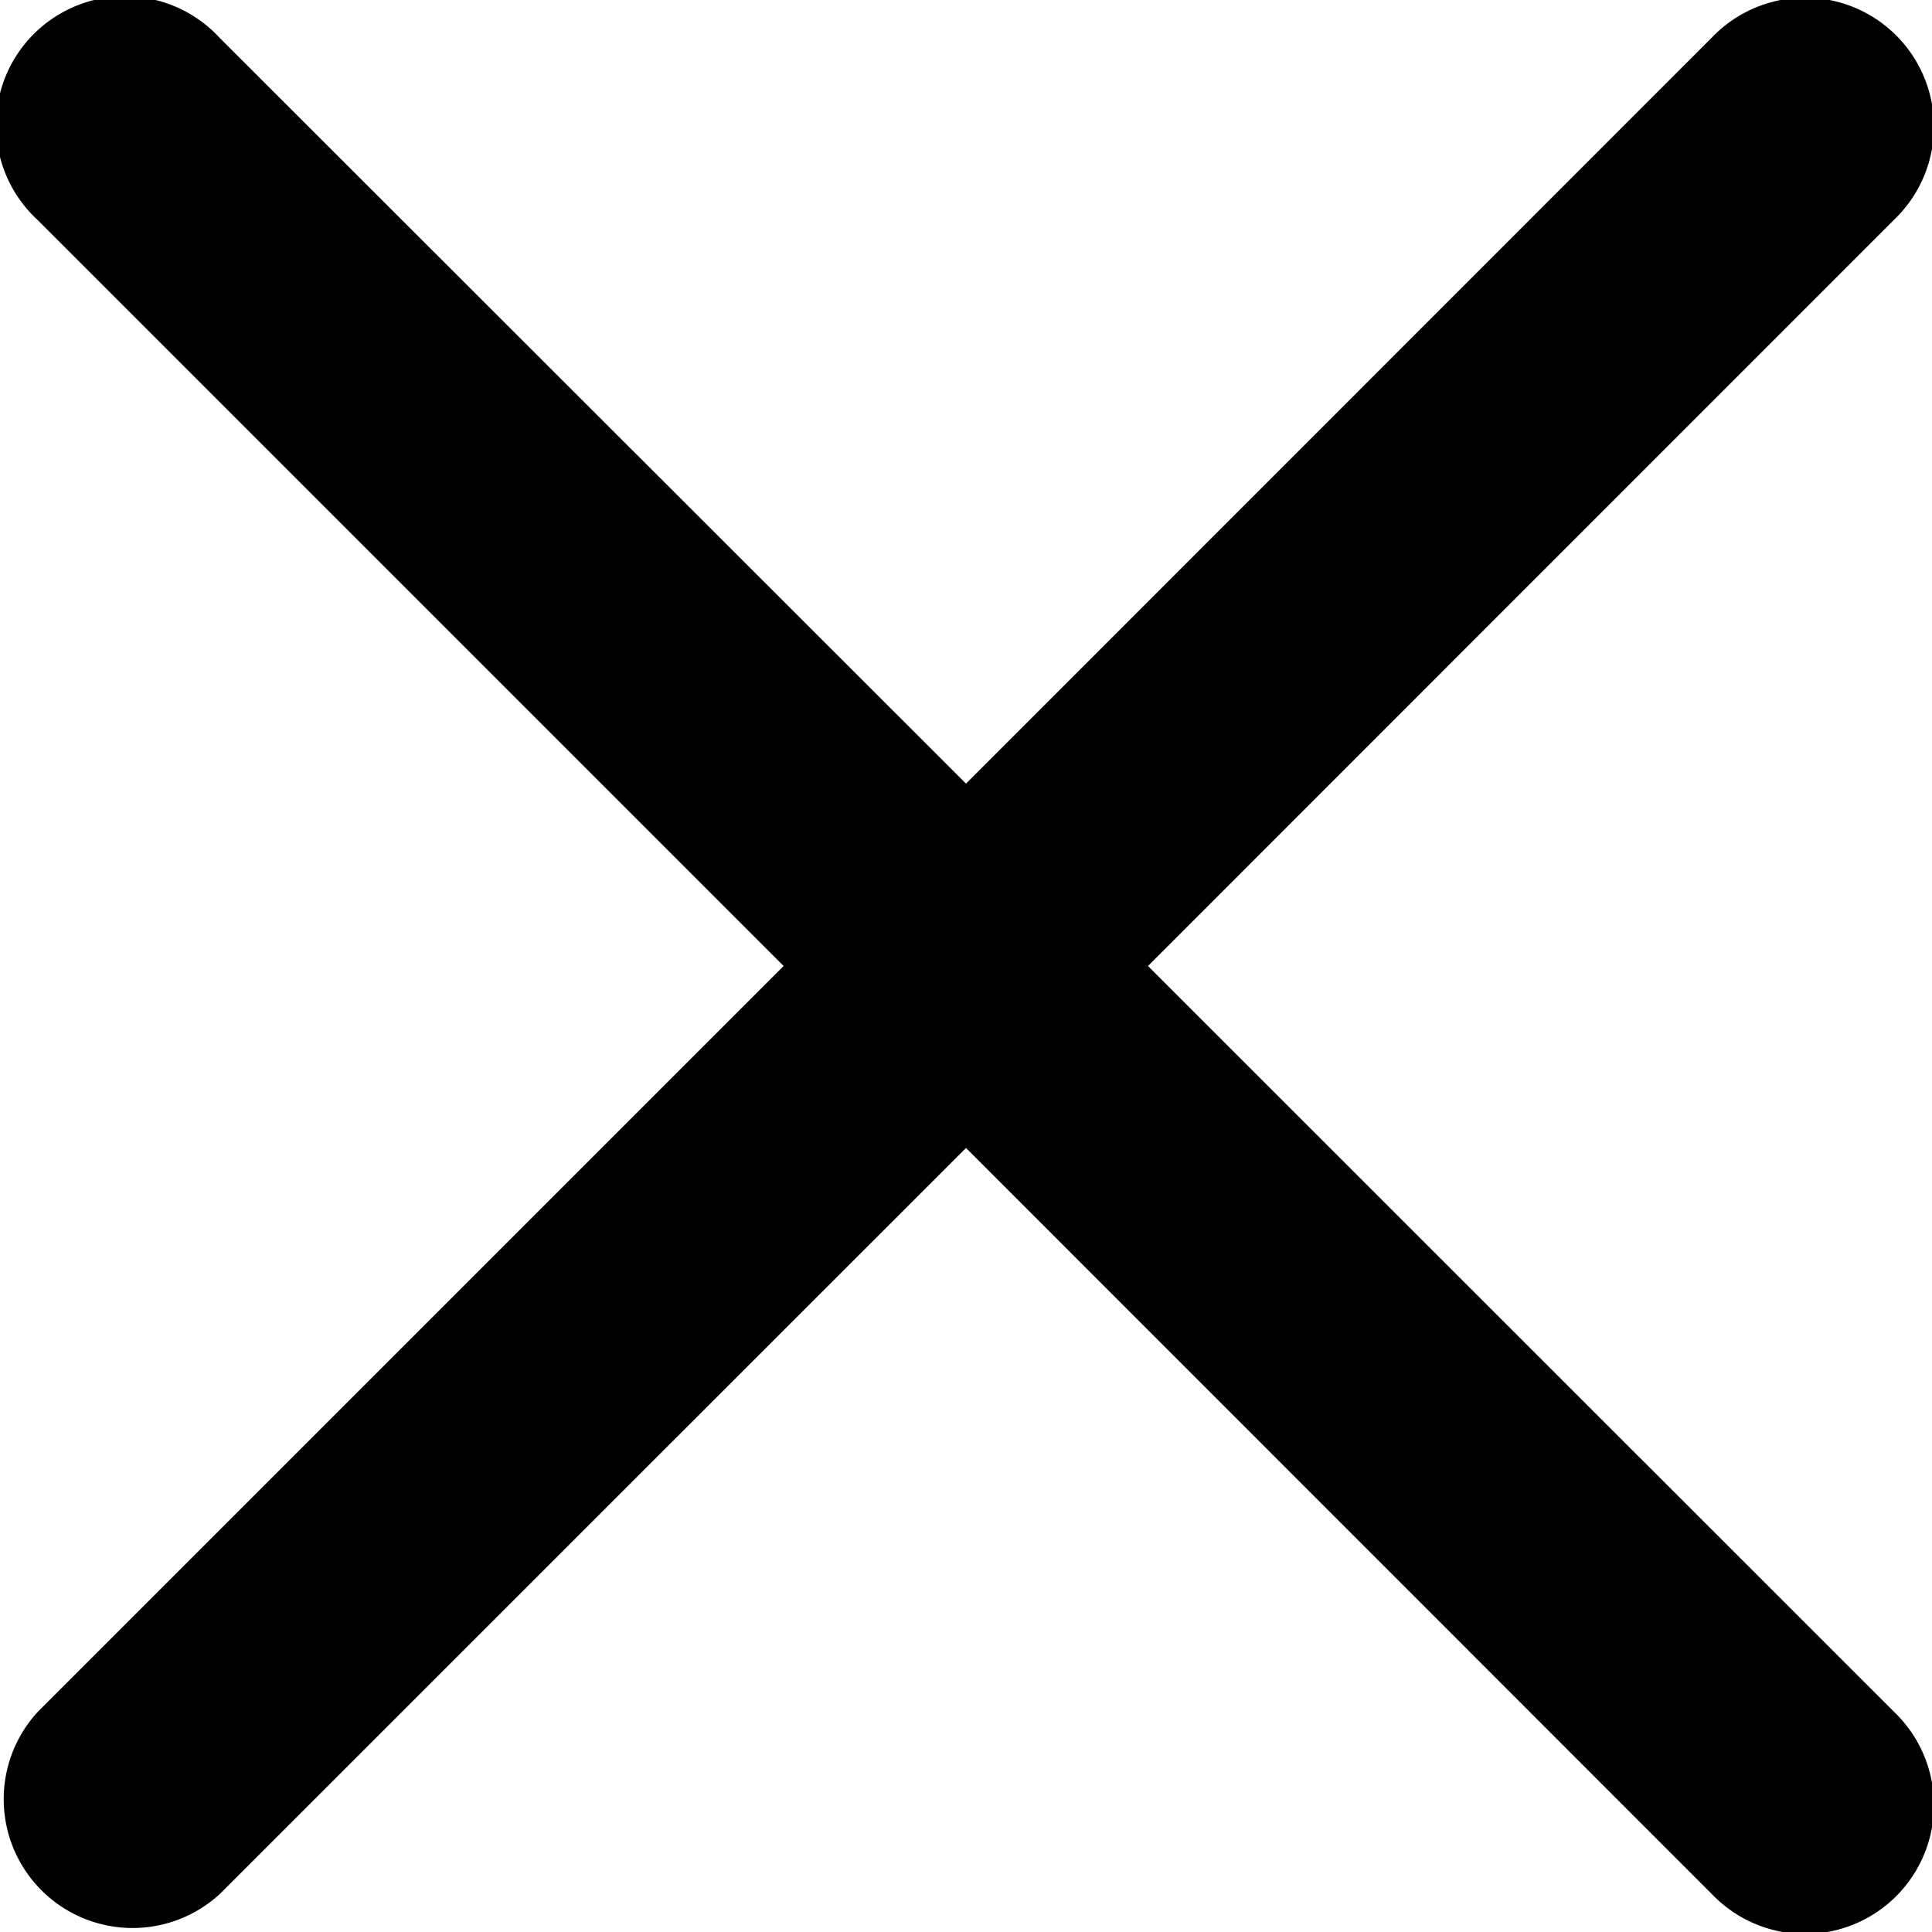 <svg width="10" height="10" xmlns="http://www.w3.org/2000/svg"><path d="M9.803 1.138A.667.667 0 1 0 8.86.195L5 4.056 1.137.196a.667.667 0 1 0-.943.942L4.056 5 .196 8.86a.667.667 0 0 0 .942.943L5 5.942 8.86 9.803a.667.667 0 1 0 .943-.943L5.942 5l3.861-3.862Z"/></svg>